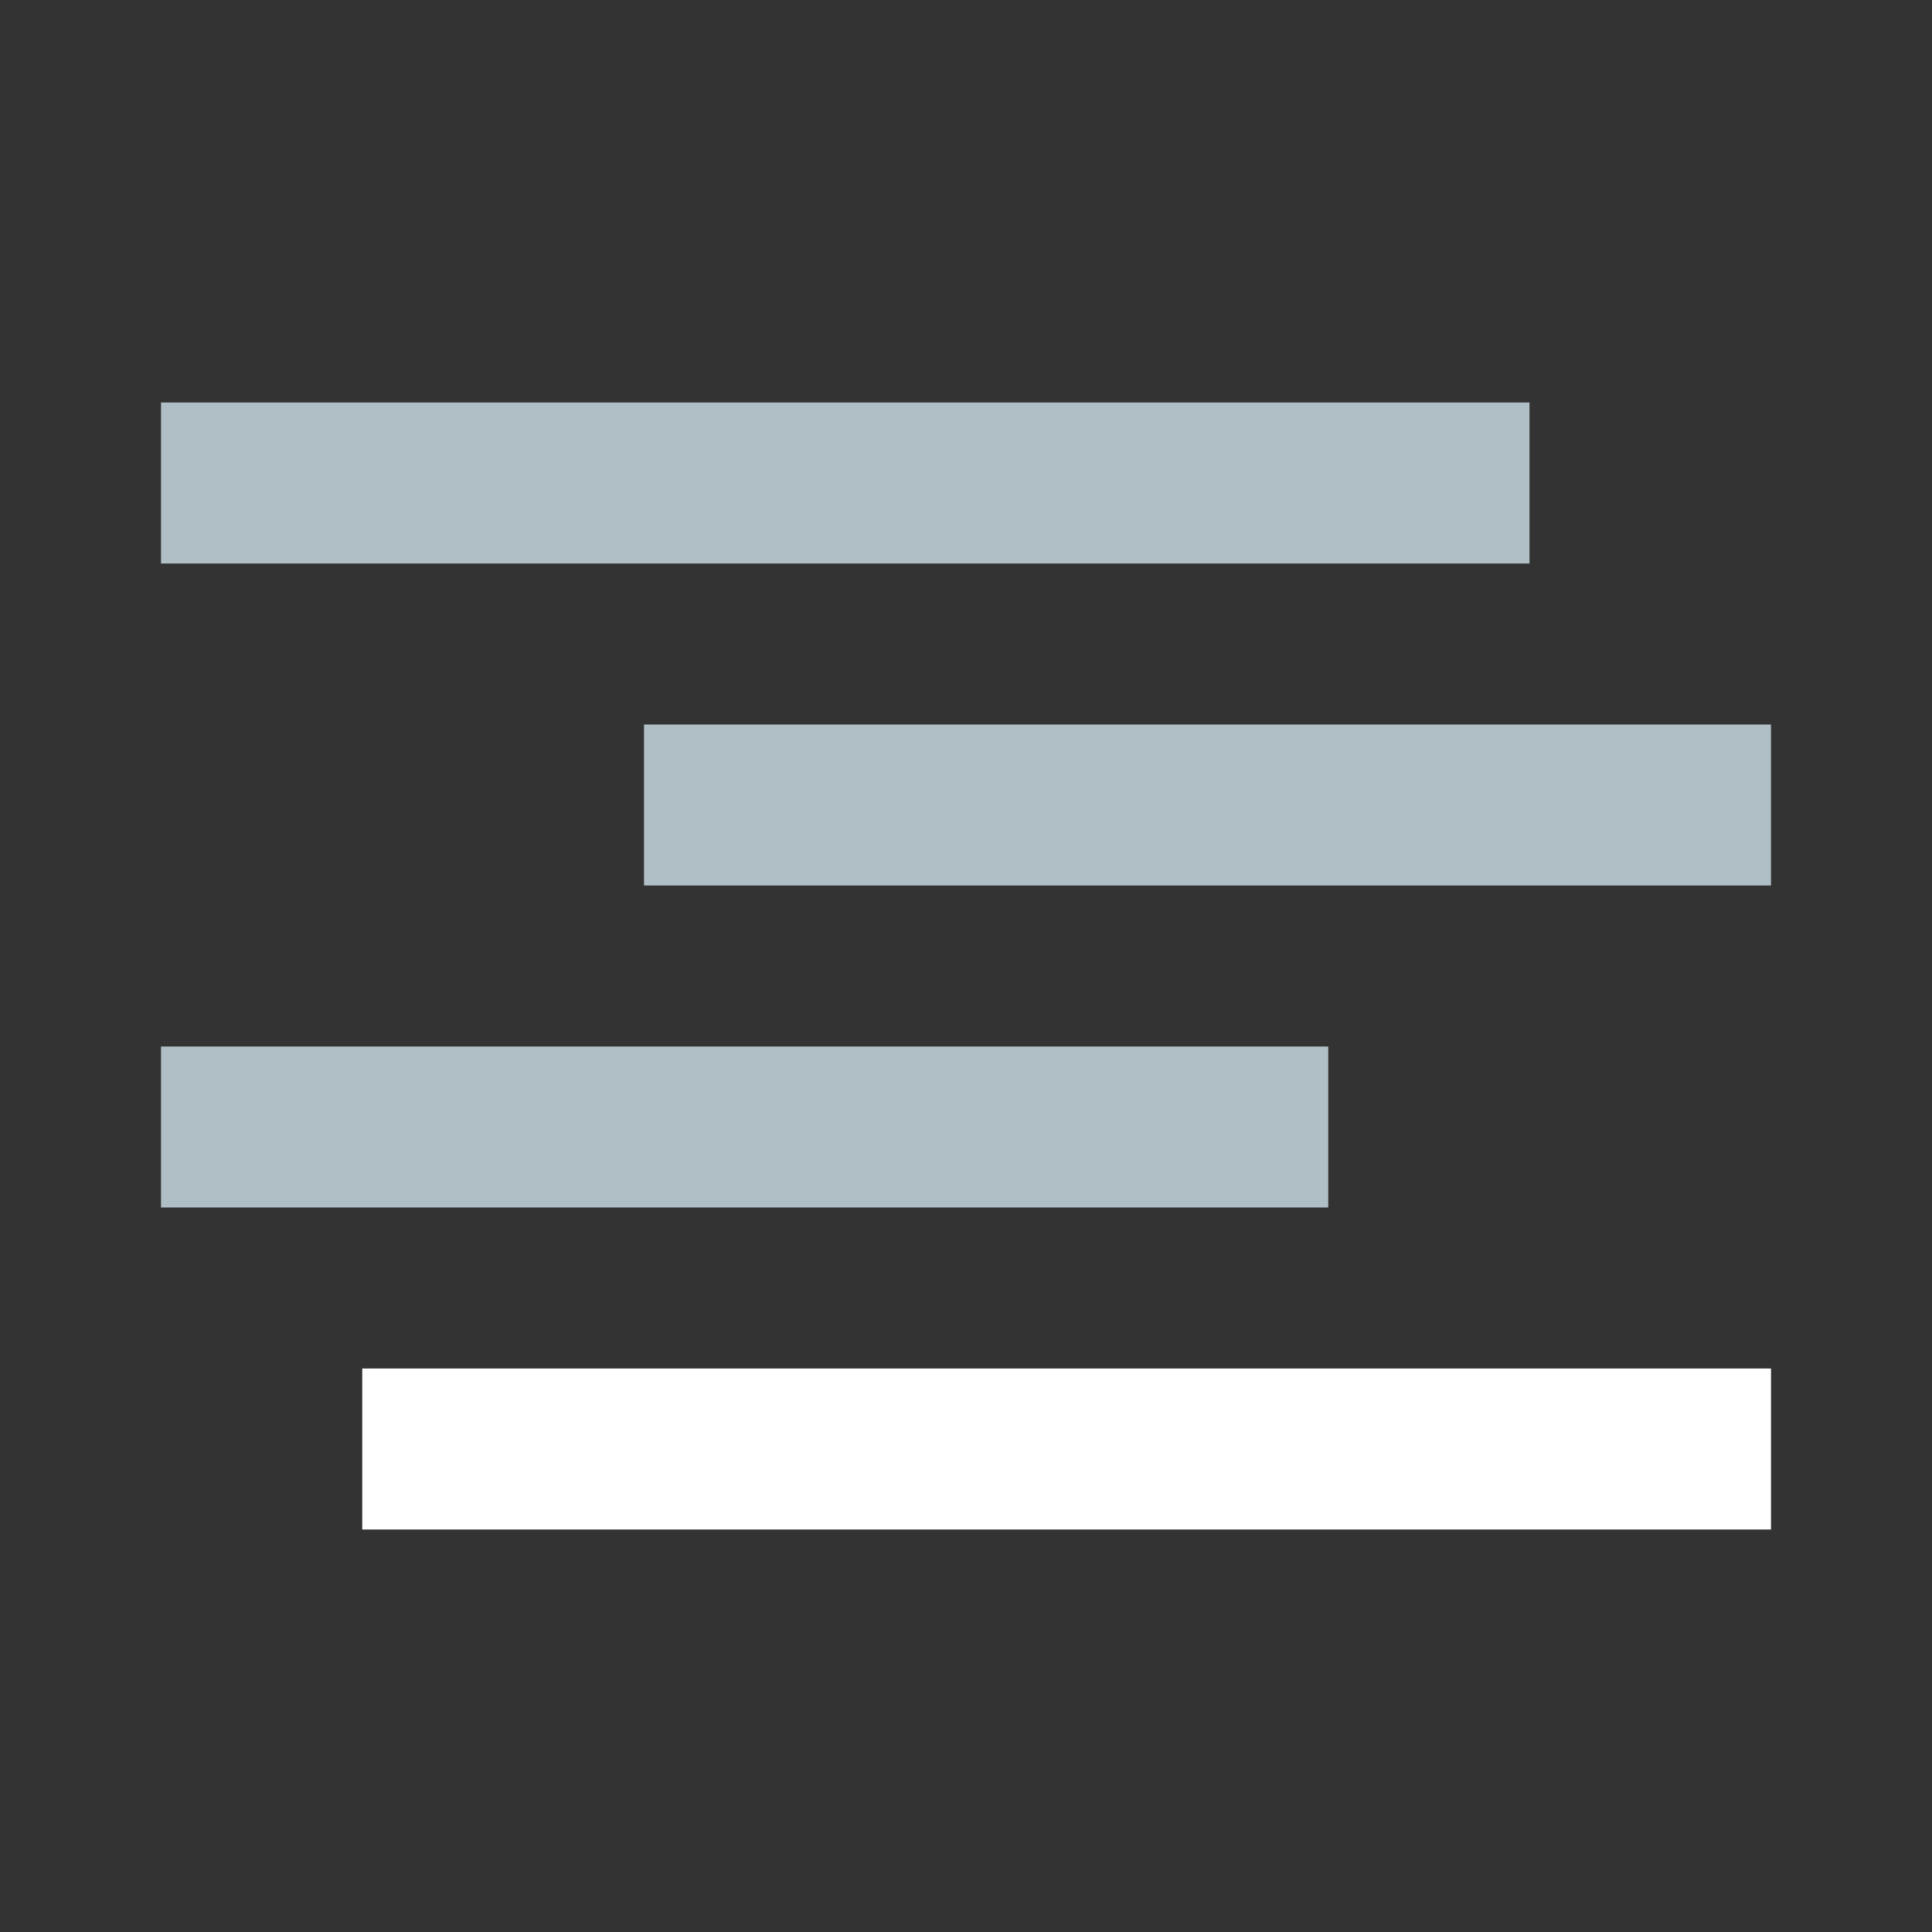 <svg xmlns="http://www.w3.org/2000/svg" enable-background="new 0 0 48 48" viewBox="0 0 48 48"><rect x="0" y="0" width="48" height="48" fill="#333333" stroke="none"/><rect width="34" height="4" x="4" y="10" fill="#b0bec5"/><rect width="29" height="4" x="4" y="26" fill="#b0bec5"/><rect width="28" height="4" x="16" y="18" fill="#b0bec5"/><rect width="35" height="4" x="9" y="34" fill="#fff"/></svg>